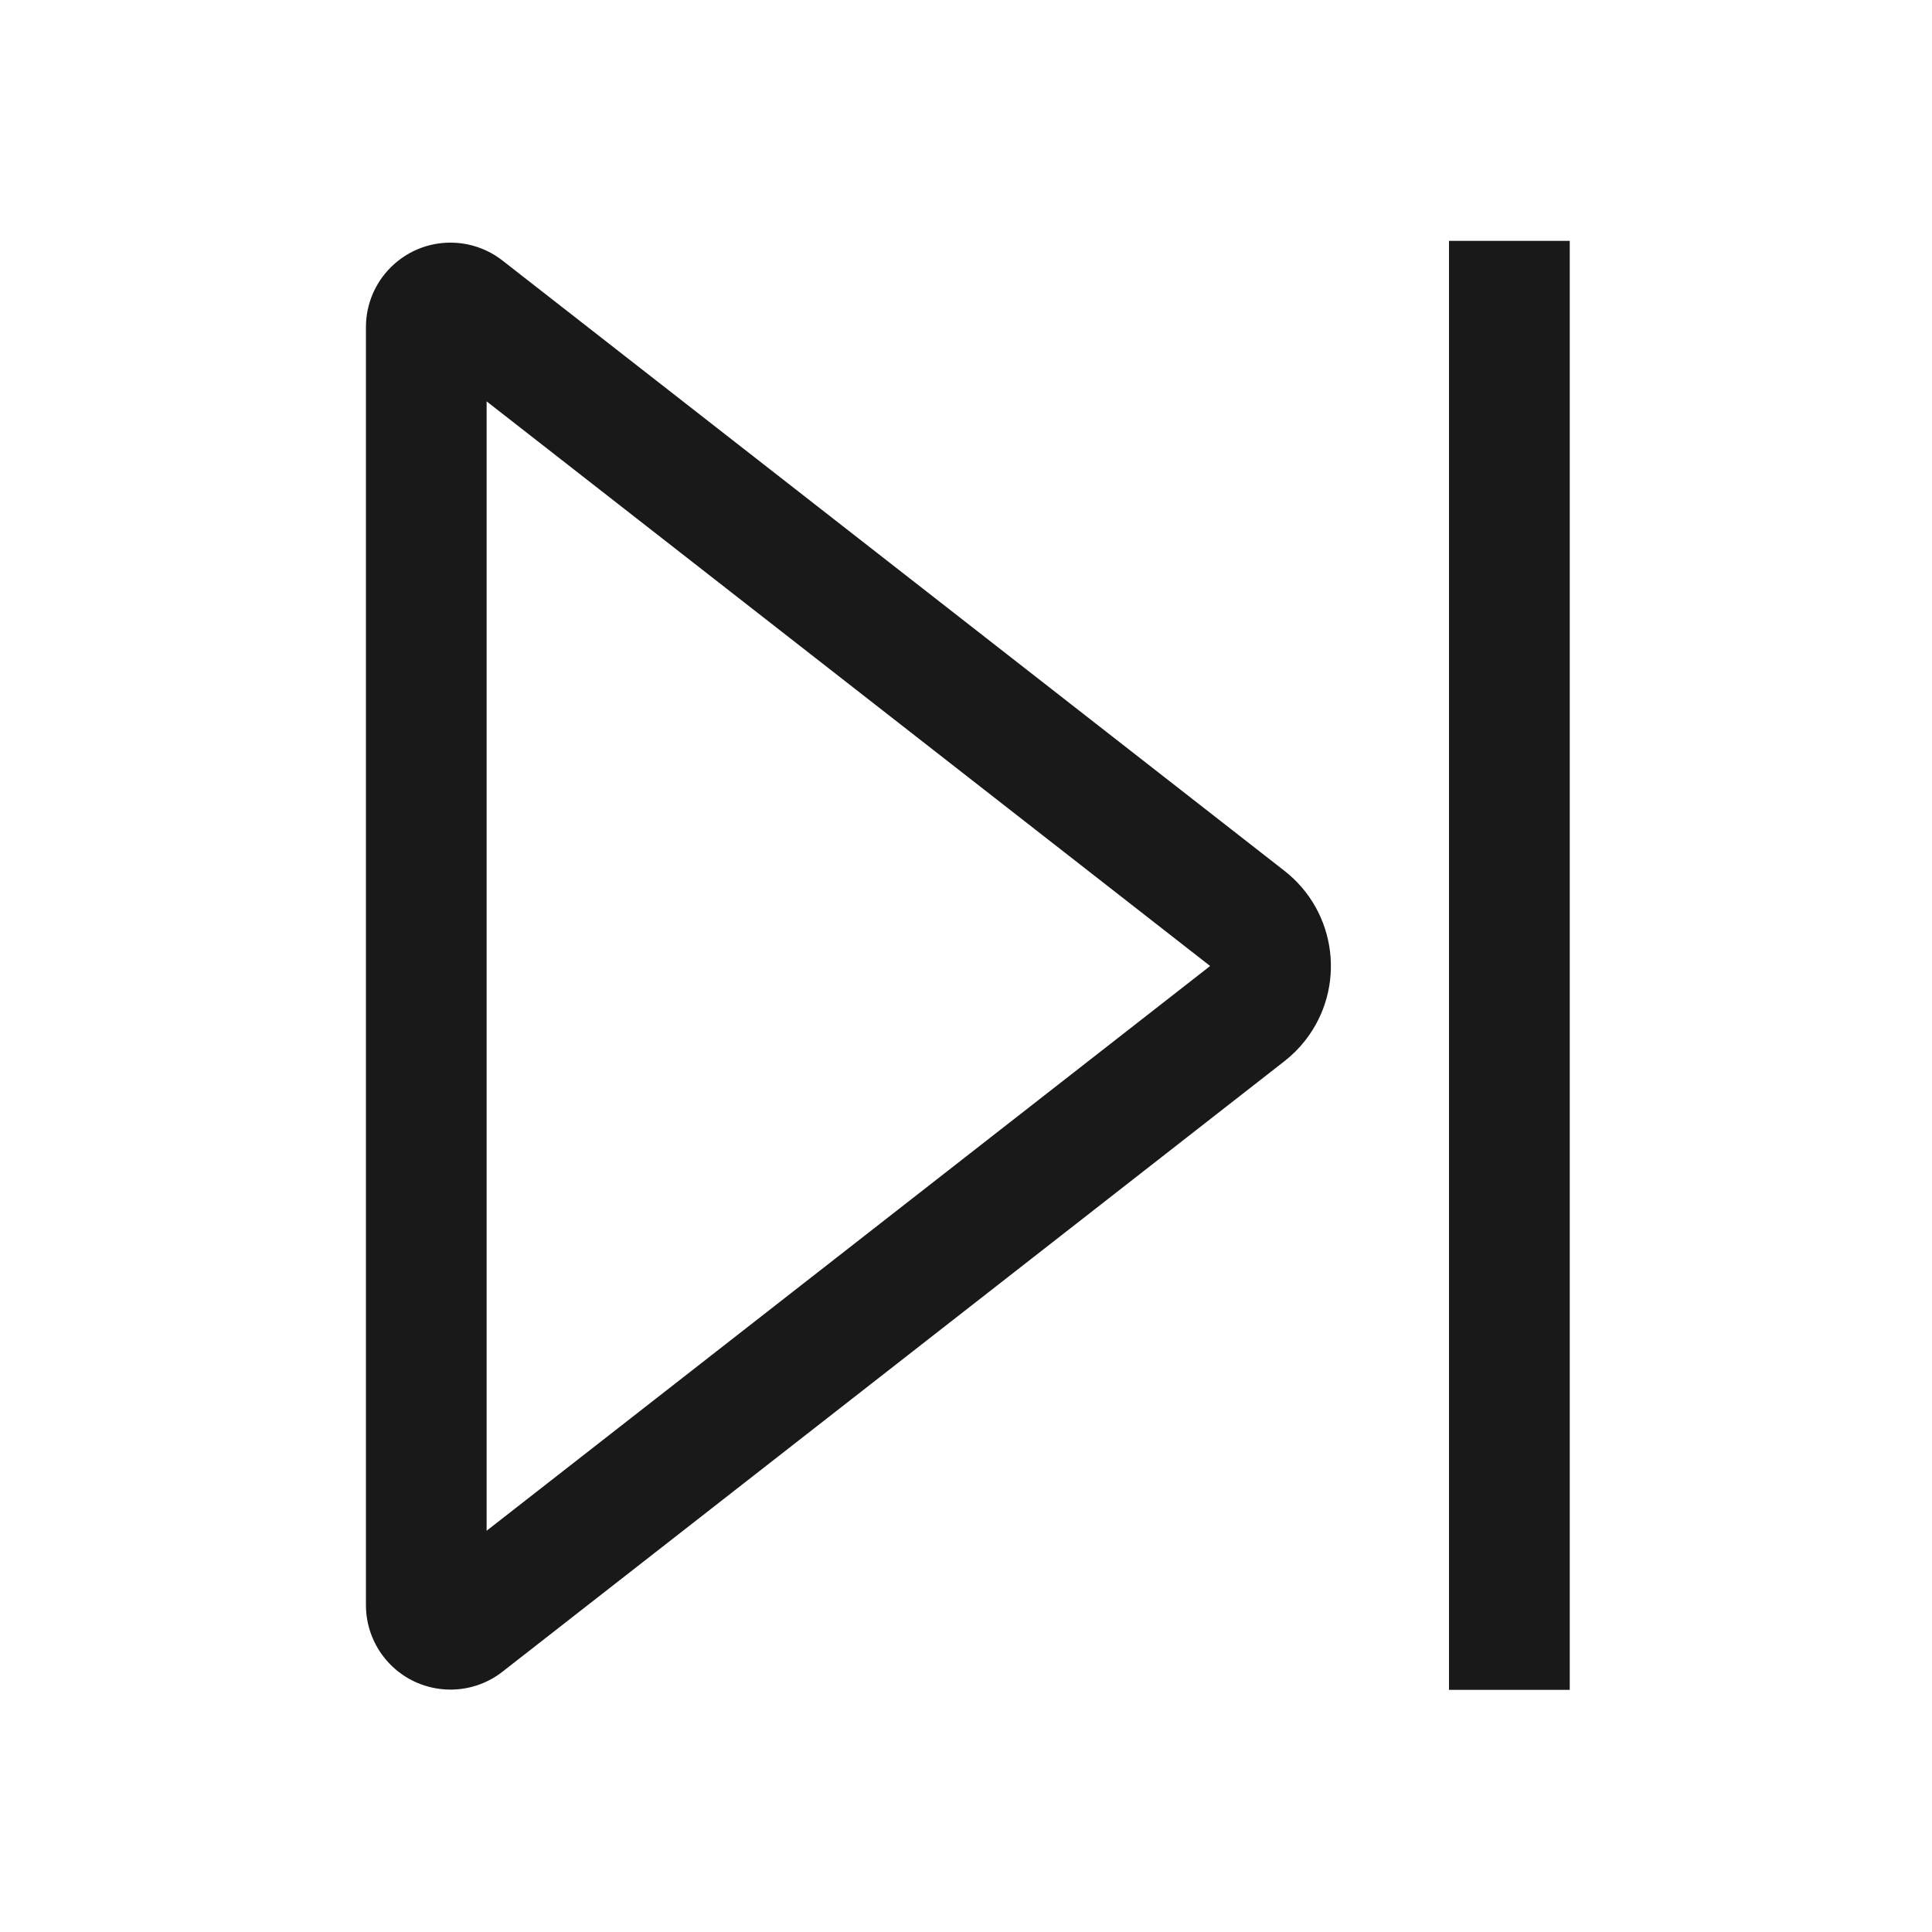 <svg viewBox="0 0 1024 1024" version="1.1" xmlns="http://www.w3.org/2000/svg"><path fill-opacity=".9" fill-rule="evenodd" d="M832 127.662L832 895.663 768 895.663 768 127.662 832 127.662ZM238.756 128.605C248.744 128.605 258.446 131.942 266.32 138.088L266.32 138.088 680.777 461.552C708.642 483.298 713.601 523.516 691.854 551.381 688.632 555.51 684.915 559.228 680.786 562.451L680.786 562.451 266.326 886.036C246.823 901.262 218.67 897.796 203.444 878.293 197.296 870.418 193.956 860.714 193.956 850.724L193.956 850.724 193.956 173.405C193.956 148.662 214.014 128.605 238.756 128.605ZM257.92 212.736L257.92 811.328 641.401 512.005 257.92 212.736Z"/></svg>